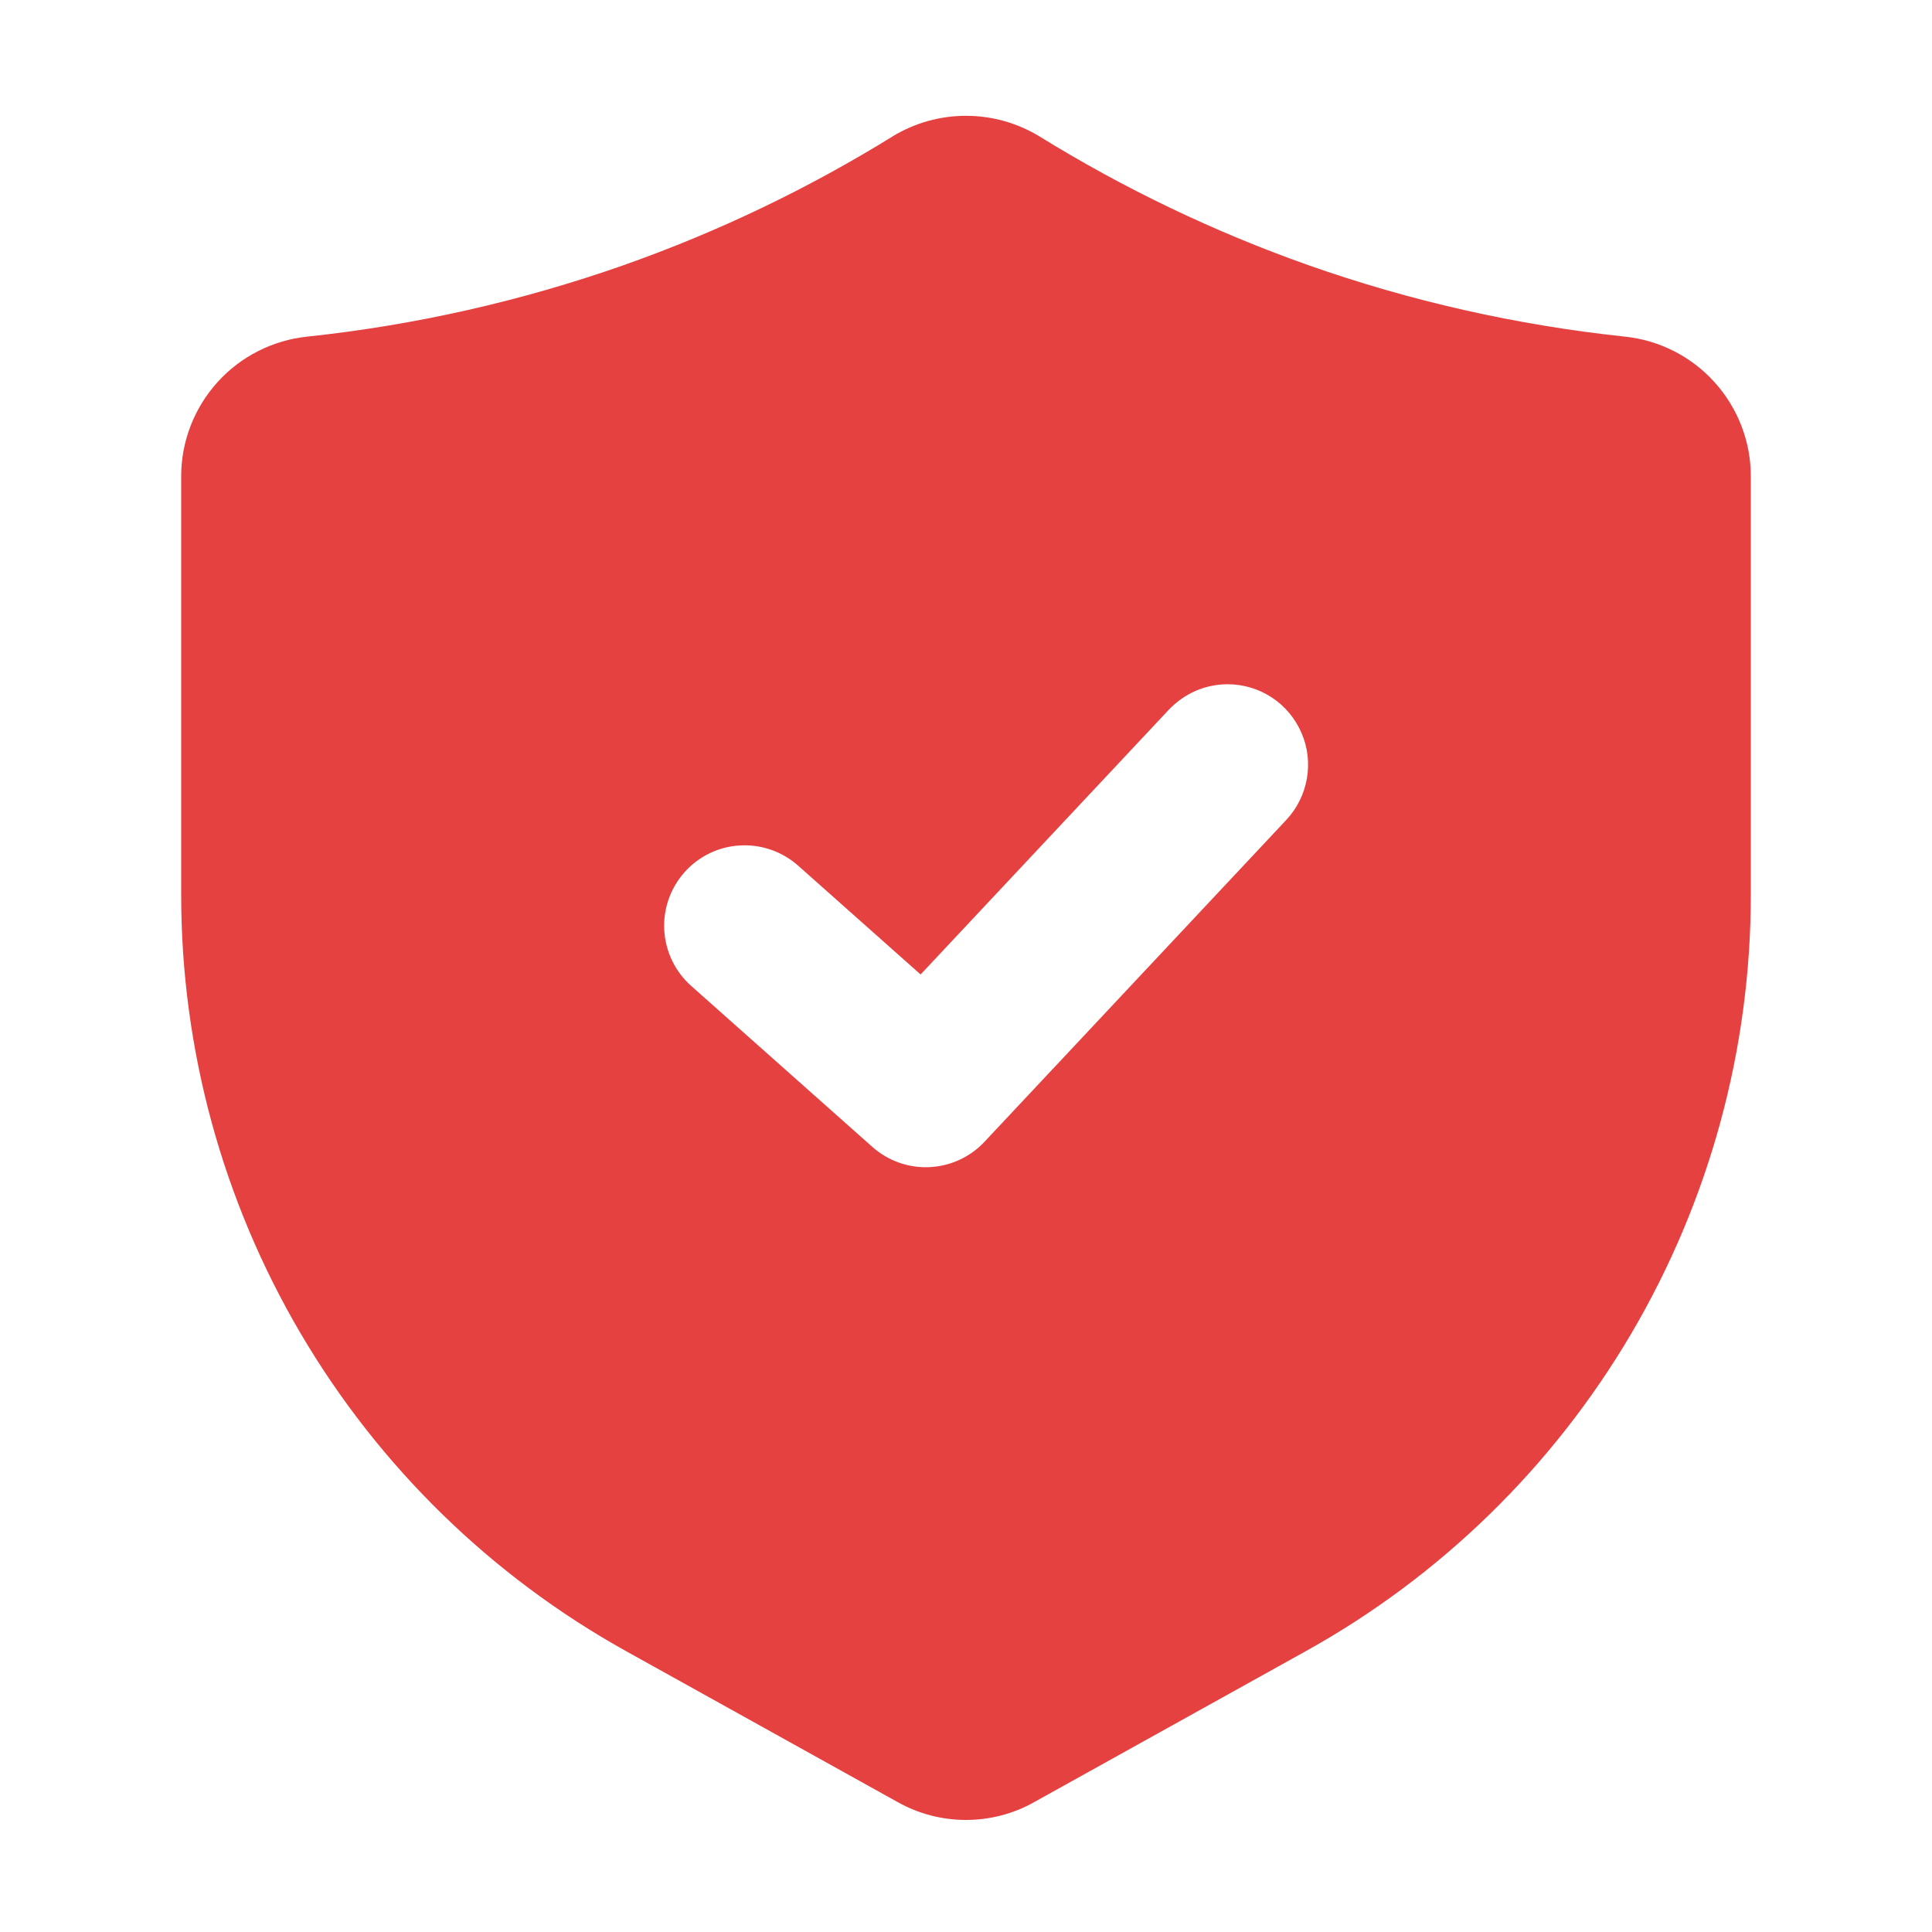 <svg width="18" height="18" viewBox="0 0 18 18" fill="none" xmlns="http://www.w3.org/2000/svg">
<path d="M15.136 3.136C14.131 3.029 13.141 2.806 12.188 2.47C11.312 2.16 10.473 1.758 9.683 1.27C9.477 1.145 9.241 1.079 9 1.079C8.759 1.079 8.523 1.145 8.317 1.27L8.316 1.271C7.527 1.759 6.687 2.161 5.812 2.47C4.859 2.805 3.87 3.029 2.865 3.136C2.542 3.169 2.242 3.321 2.025 3.562C1.808 3.803 1.687 4.116 1.688 4.441V8.337C1.688 9.775 2.073 11.186 2.802 12.425C3.531 13.664 4.578 14.686 5.834 15.384L8.362 16.789C8.557 16.899 8.776 16.956 9 16.956C9.223 16.956 9.443 16.899 9.637 16.789L12.165 15.384C13.422 14.686 14.469 13.664 15.198 12.425C15.927 11.186 16.312 9.775 16.312 8.337V4.441C16.313 4.116 16.192 3.803 15.975 3.562C15.758 3.321 15.459 3.169 15.136 3.136ZM11.985 7.638L9.172 10.638C9.039 10.78 8.855 10.865 8.659 10.874C8.464 10.883 8.273 10.815 8.127 10.685L6.439 9.185C6.291 9.053 6.201 8.868 6.189 8.669C6.177 8.471 6.245 8.276 6.377 8.127C6.509 7.978 6.695 7.888 6.893 7.877C7.092 7.865 7.287 7.933 7.436 8.065L8.577 9.079L10.89 6.612C10.961 6.538 11.045 6.478 11.139 6.437C11.233 6.396 11.335 6.375 11.438 6.375C11.584 6.375 11.727 6.418 11.849 6.498C11.971 6.578 12.067 6.693 12.125 6.827C12.184 6.961 12.201 7.109 12.176 7.253C12.151 7.397 12.085 7.531 11.985 7.638Z" fill="#E64141"/>
</svg>
